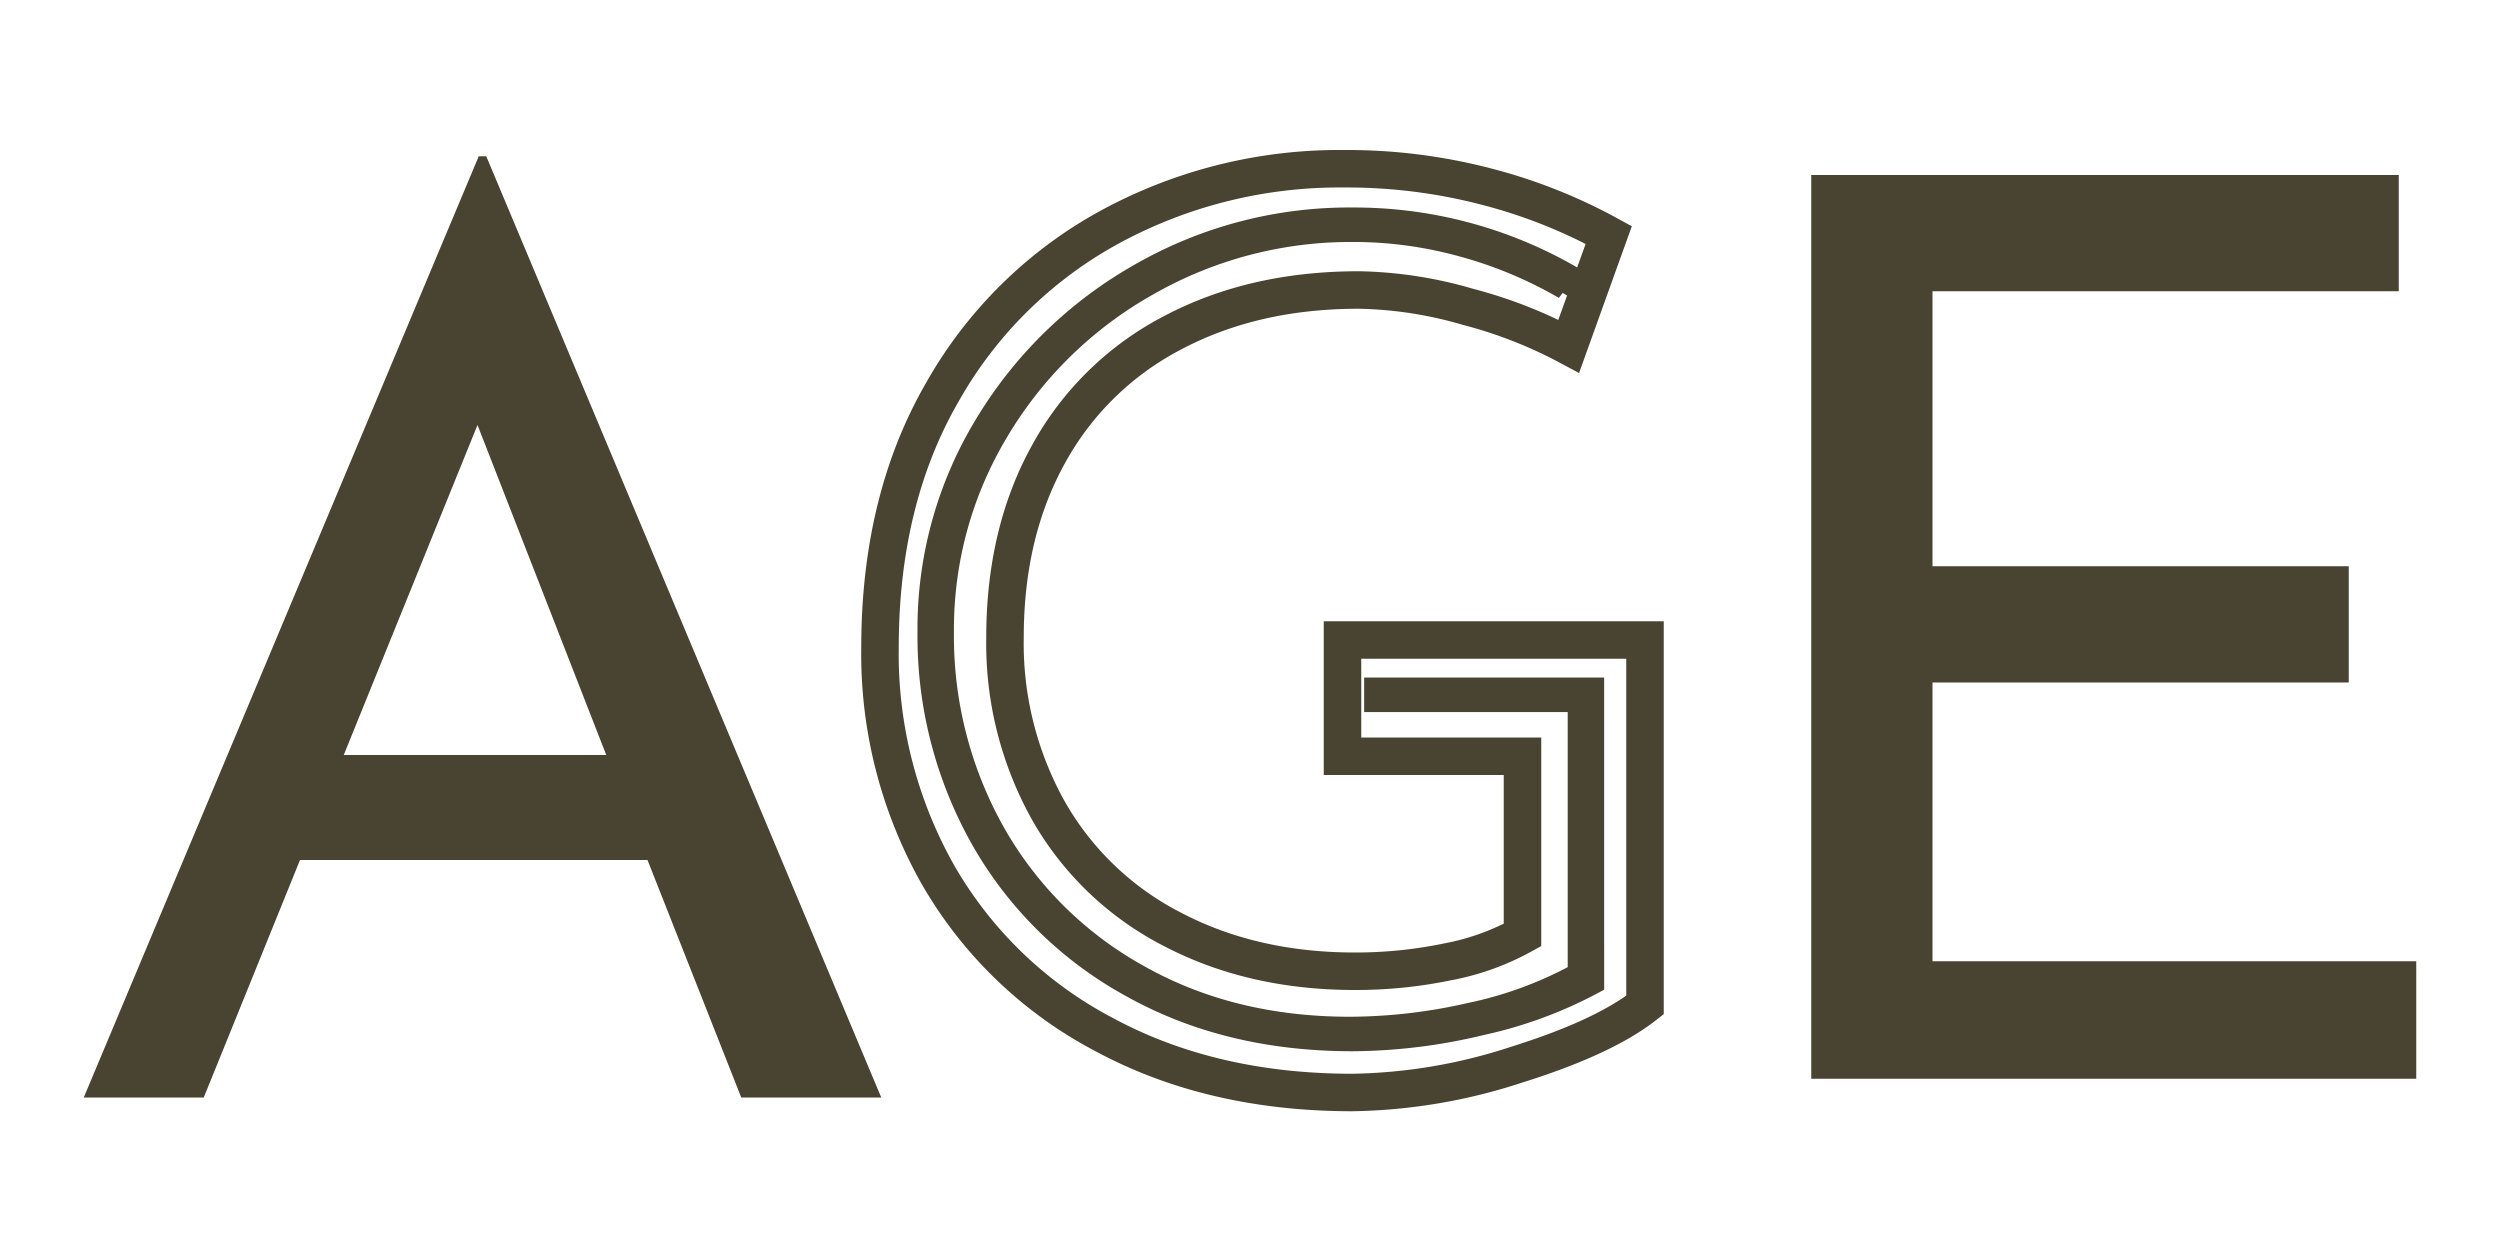 <svg xmlns="http://www.w3.org/2000/svg" xmlns:xlink="http://www.w3.org/1999/xlink" width="400" height="200" viewBox="0 0 400 200">
  <defs>
    <clipPath id="clip-logo-brown">
      <rect width="400" height="200"/>
    </clipPath>
  </defs>
  <g id="logo-brown" clip-path="url(#clip-logo-brown)">
    <rect width="400" height="200" fill="rgba(255,255,255,0)"/>
    <g id="グループ_42" data-name="グループ 42">
      <path id="パス_233" data-name="パス 233" d="M108,0" transform="translate(0.5 0.5)" fill="none" stroke="#9a855d" stroke-width="20"/>
    </g>
    <g id="グループ_134" data-name="グループ 134">
      <path id="パス_261" data-name="パス 261" d="M96.6,112H41L25.6,150H6.4L69.6-.6h1.2L134,150H111.6ZM90,95.2,69.4,42.4,48,95.2Z" transform="translate(7 25.6)" fill="#494331"/>
      <path id="パス_262" data-name="パス 262" d="M114.8,5.4V24H40.2V68h66.6V86.6H40.2v44.6h77.4V150H20.8V5.4Z" transform="translate(269 22.6)" fill="#494331"/>
      <g id="グループ_133" data-name="グループ 133" transform="translate(3 1.2)">
        <path id="パス_263" data-name="パス 263" d="M134.2,137.6q-6.6,5.2-20.7,9.6a88.053,88.053,0,0,1-26.1,4.4q-22.6,0-39.8-9.3a66.012,66.012,0,0,1-26.5-25.5,71.788,71.788,0,0,1-9.3-36.4q0-23.6,10-40.9A68.311,68.311,0,0,1,48.8,13,76.9,76.9,0,0,1,86,3.8a88.372,88.372,0,0,1,23,2.9,84.743,84.743,0,0,1,19.4,7.7L122,32.2a73.033,73.033,0,0,0-16.1-6.3,65.931,65.931,0,0,0-17.5-2.7q-16.8,0-29.7,6.8A47.722,47.722,0,0,0,38.8,49.4q-7,12.6-7,29.4a54.851,54.851,0,0,0,7,27.8,47.922,47.922,0,0,0,19.8,18.9q12.8,6.7,29.2,6.7a72.377,72.377,0,0,0,14.8-1.5,40.008,40.008,0,0,0,12-4.3V97.8H85.8V79.2h48.4Z" transform="translate(126 22)" fill="none" stroke="#494331" stroke-width="6"/>
        <path id="パス_264" data-name="パス 264" d="M122.666-18.447a69.665,69.665,0,0,1-18.393,6.854A90.4,90.4,0,0,1,83.39-9Q63.081-9,47.466-17.8a62.14,62.14,0,0,1-24.141-23.9A66.808,66.808,0,0,1,14.8-75.13a63.481,63.481,0,0,1,9.292-33.62,68.644,68.644,0,0,1,25-24.266A67.893,67.893,0,0,1,83.39-142a70.084,70.084,0,0,1,35.444,9.447l-1.916,3.149a67.027,67.027,0,0,0-15.9-6.669,64.526,64.526,0,0,0-17.435-2.408,64.63,64.63,0,0,0-32.571,8.521A64.133,64.133,0,0,0,27.349-106.9,60.651,60.651,0,0,0,18.632-75.13a63.339,63.339,0,0,0,8.047,31.675,58.987,58.987,0,0,0,22.7,22.6Q64.039-12.52,83.007-12.52a86.675,86.675,0,0,0,19.063-2.223,61.709,61.709,0,0,0,16.764-6.113V-63.274H86.264v-3.519h36.4Z" transform="translate(130 175)" fill="#494331" stroke="#494331" stroke-width="2"/>
      </g>
    </g>
  </g>
</svg>
